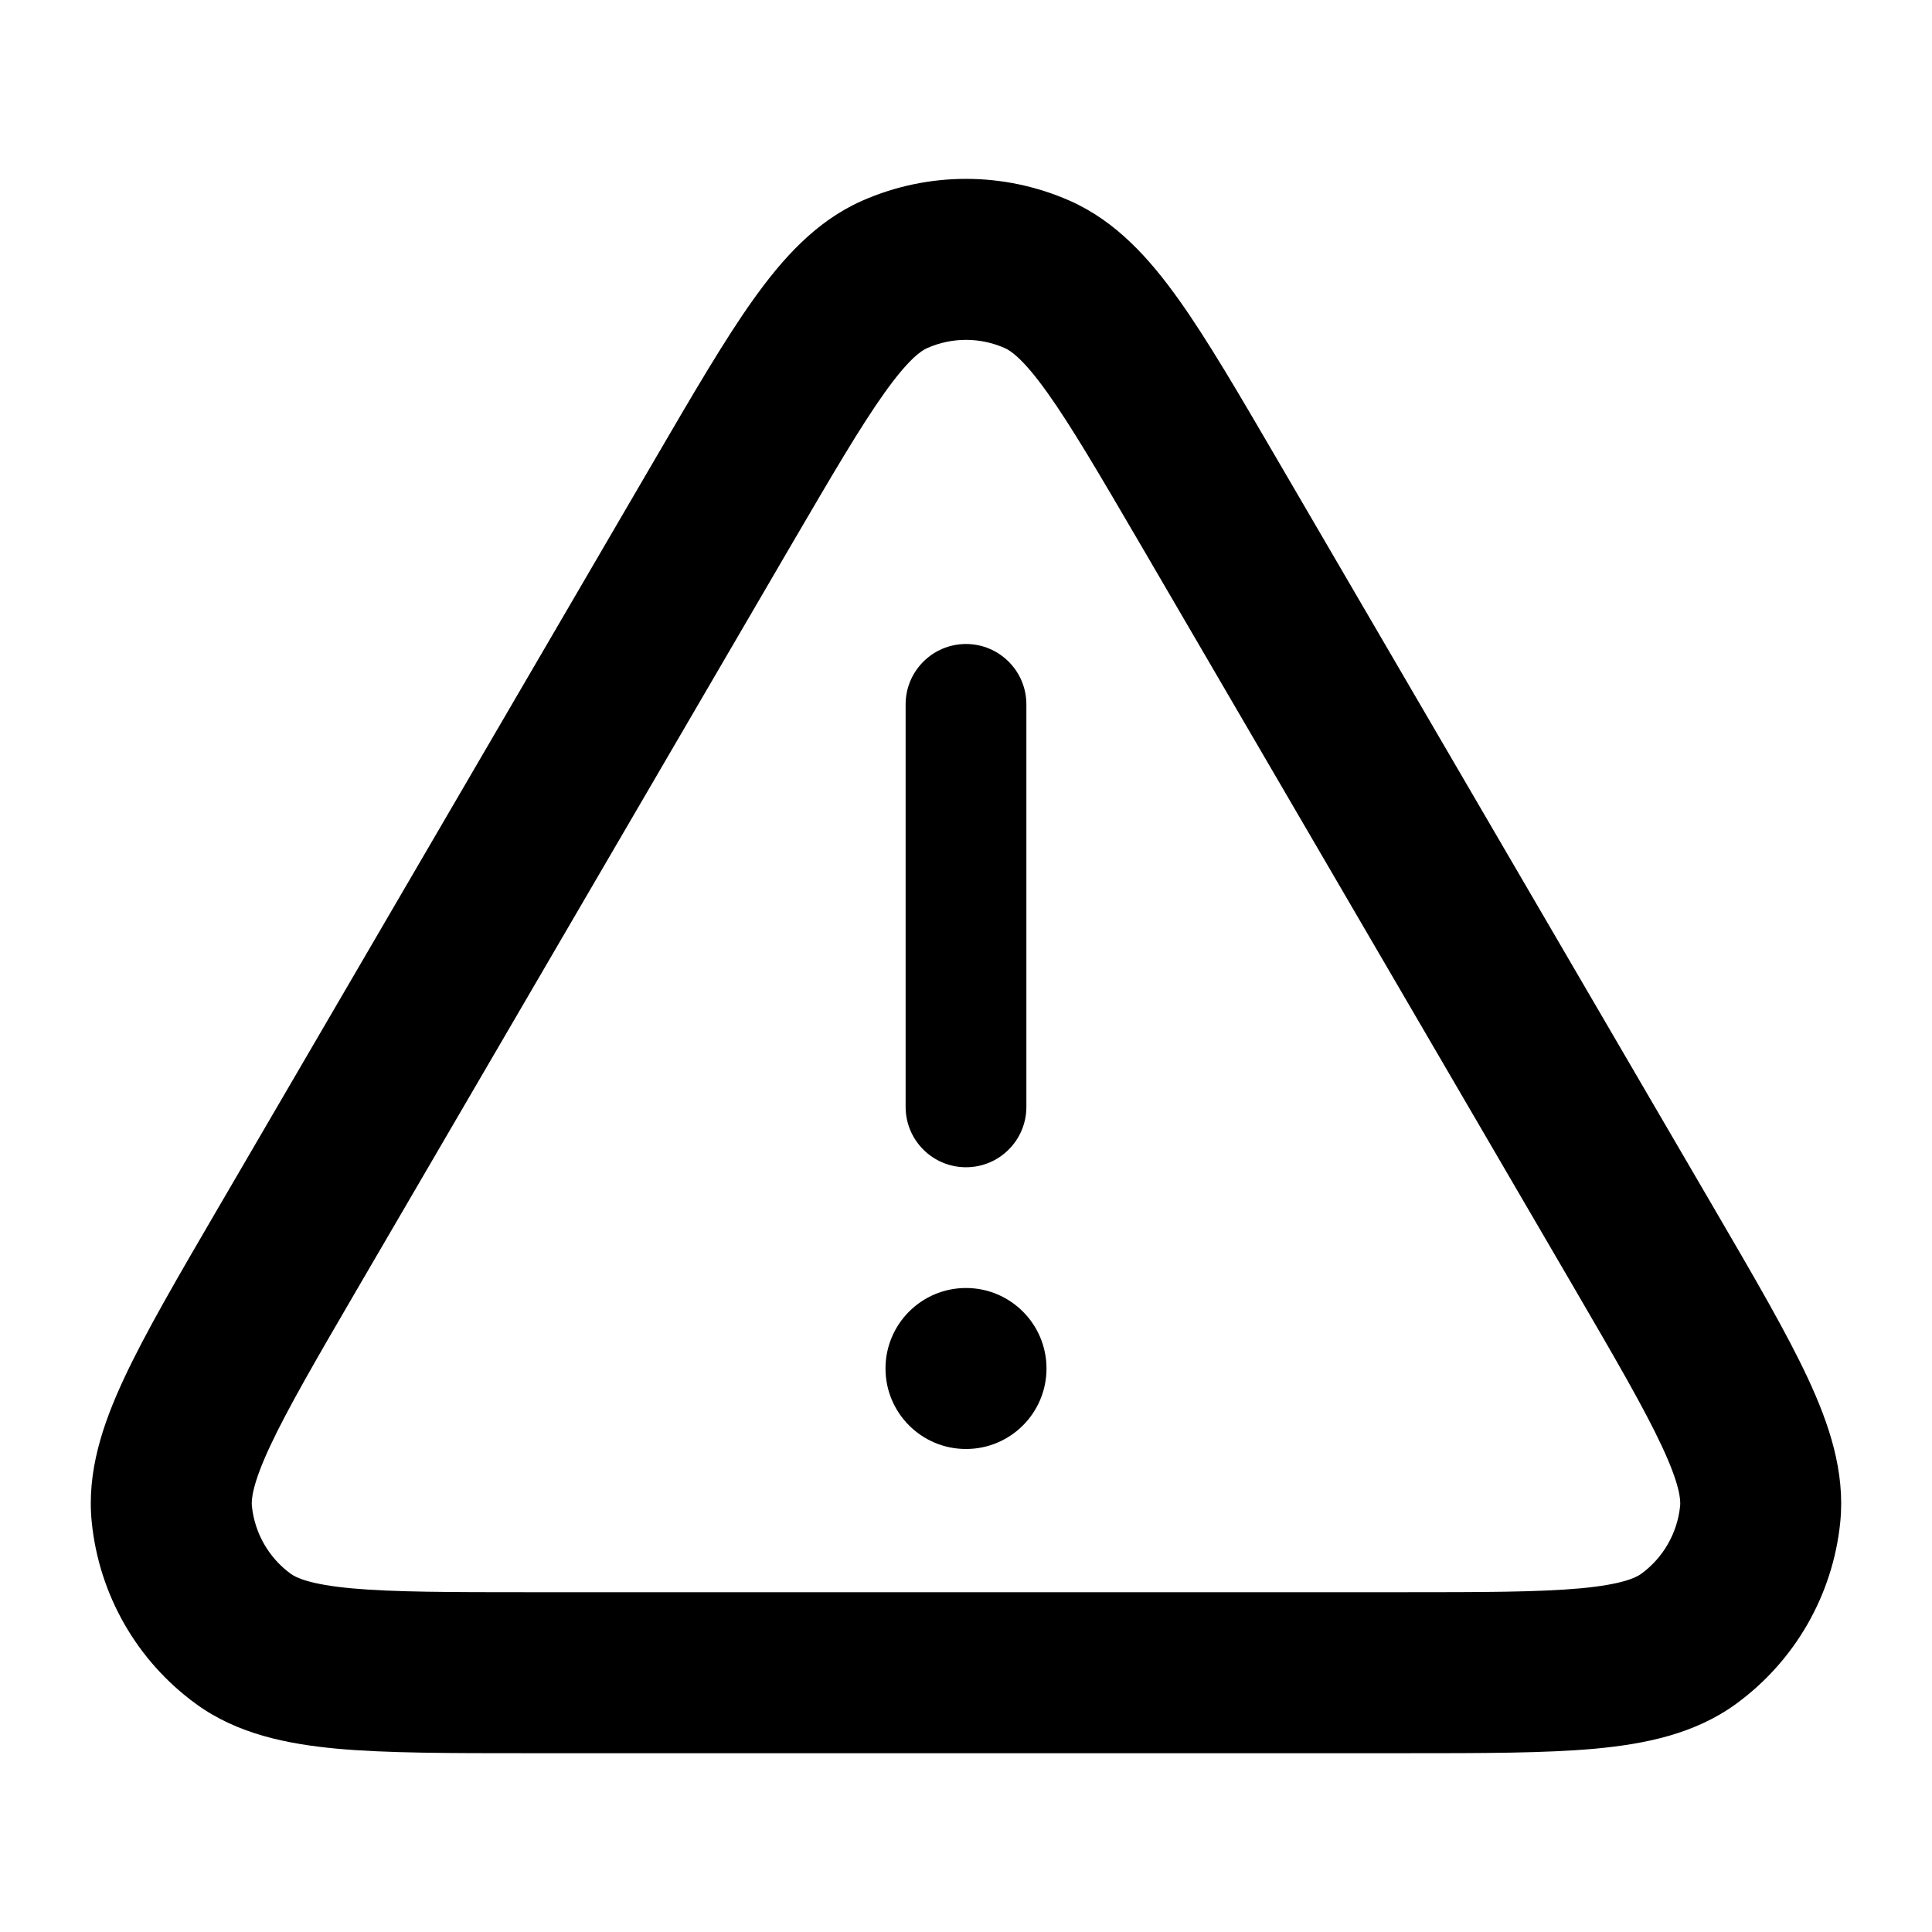<svg width="24" height="24" viewBox="0 0 24 24" fill="none" xmlns="http://www.w3.org/2000/svg">
<path d="M12 8C12.414 8 12.75 8.336 12.75 8.75V13.75C12.75 14.165 12.414 14.5 12 14.5C11.586 14.5 11.25 14.165 11.25 13.75V8.75C11.25 8.336 11.586 8 12 8Z" fill="black"/>
<path d="M12 18C12.552 18 13 17.553 13 17C13 16.448 12.552 16 12 16C11.448 16 11 16.448 11 17C11 17.553 11.448 18 12 18Z" fill="black"/>
<path fill-rule="evenodd" clip-rule="evenodd" d="M10.707 2.495C11.531 2.131 12.469 2.131 13.292 2.495C13.867 2.75 14.281 3.215 14.641 3.719C14.998 4.219 15.39 4.892 15.866 5.708L21.314 15.047C21.797 15.875 22.194 16.556 22.457 17.119C22.721 17.686 22.924 18.282 22.86 18.912C22.768 19.814 22.297 20.634 21.565 21.167C21.053 21.54 20.436 21.665 19.813 21.723C19.194 21.779 18.406 21.779 17.448 21.779L6.552 21.779C5.594 21.779 4.806 21.779 4.187 21.723C3.564 21.665 2.947 21.54 2.435 21.167C1.702 20.634 1.232 19.814 1.14 18.912C1.075 18.282 1.278 17.686 1.543 17.119C1.806 16.556 2.203 15.875 2.686 15.047L8.134 5.708C8.61 4.892 9.002 4.219 9.359 3.719C9.719 3.215 10.133 2.75 10.707 2.495ZM12.482 4.324C12.175 4.188 11.825 4.188 11.518 4.324C11.444 4.356 11.286 4.461 10.987 4.881C10.69 5.297 10.344 5.889 9.836 6.758L4.438 16.012C3.924 16.894 3.575 17.495 3.355 17.965C3.134 18.439 3.121 18.63 3.129 18.709C3.164 19.046 3.339 19.352 3.613 19.551C3.678 19.598 3.849 19.683 4.37 19.731C4.886 19.778 5.582 19.779 6.602 19.779L17.398 19.779C18.418 19.779 19.114 19.778 19.63 19.731C20.151 19.683 20.322 19.598 20.387 19.551C20.661 19.352 20.836 19.046 20.871 18.709C20.879 18.63 20.866 18.439 20.644 17.965C20.425 17.495 20.076 16.894 19.562 16.012L14.164 6.758C13.656 5.889 13.31 5.297 13.013 4.881C12.714 4.461 12.556 4.356 12.482 4.324Z" fill="black"/>
</svg>
